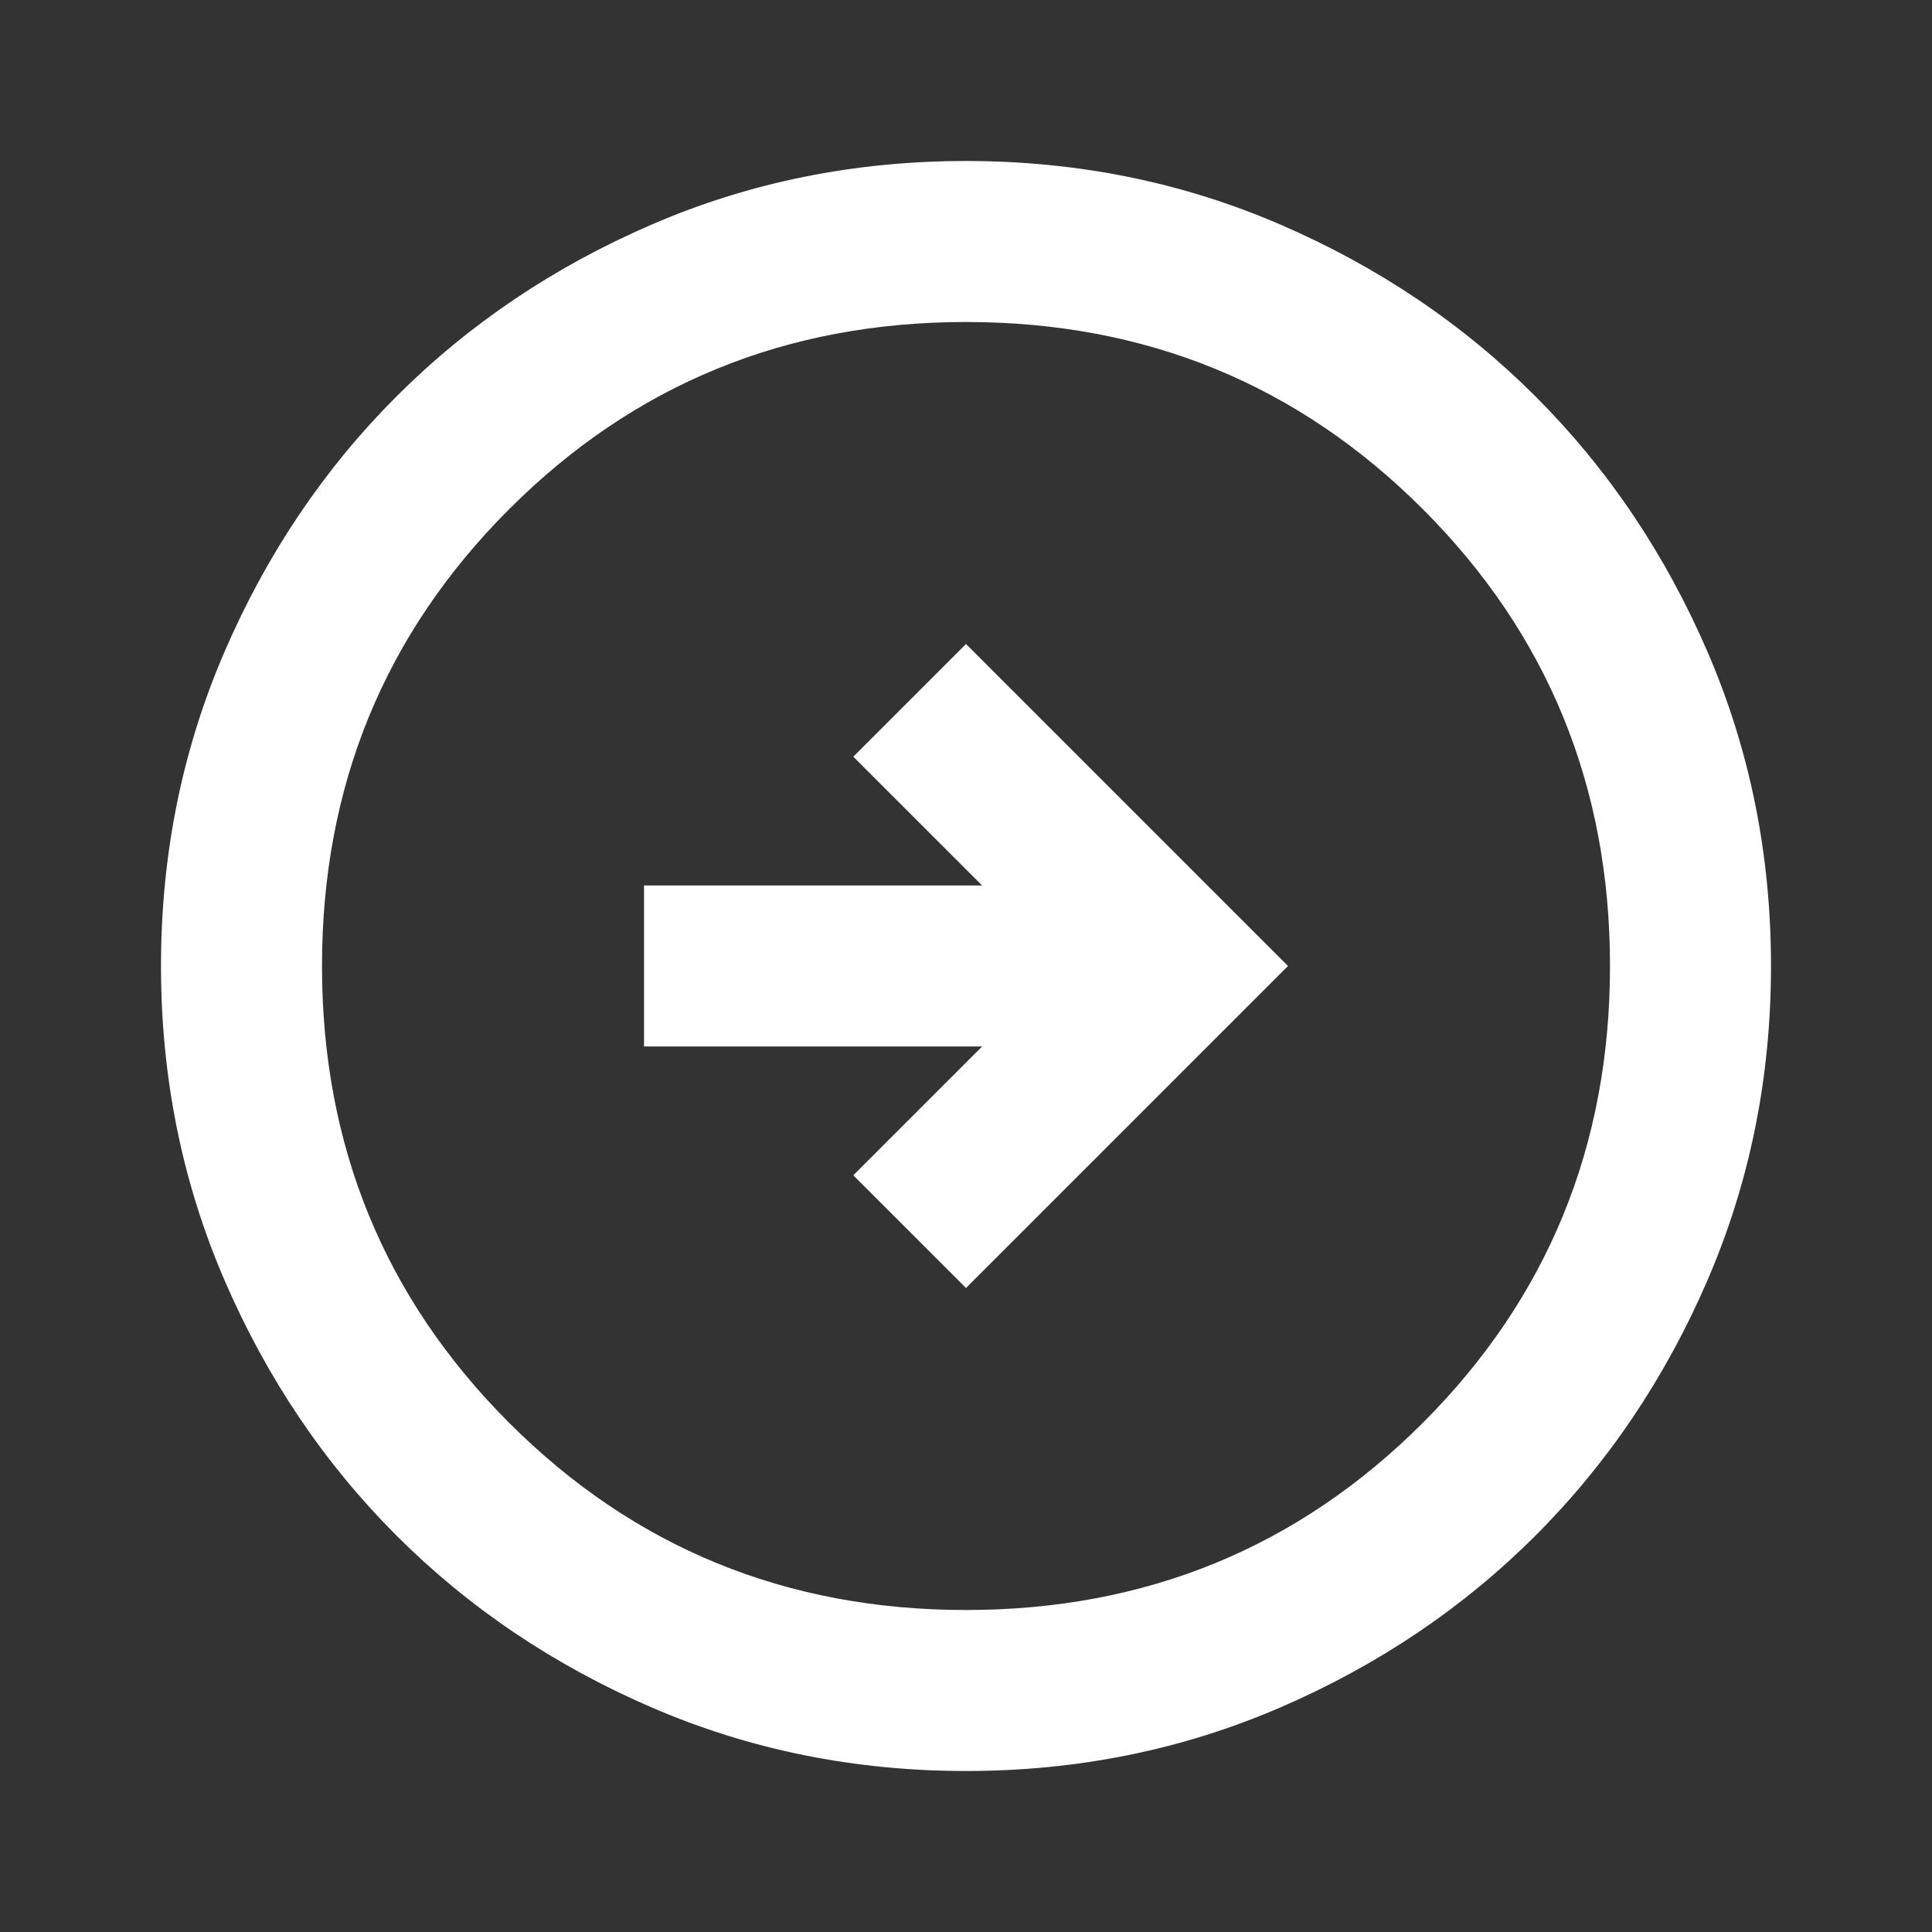 <svg xmlns="http://www.w3.org/2000/svg" 
        height="90" 
        viewBox="0 -960 960 960" 
        width="90">
<rect x="0" y="-960" width="960" height="960" fill="#333333" stroke="none"/>
<path d="m480-320 160-160-160-160-56 56 64 
      64H320v80h168l-64 64 56 56Zm0 240q-83 
      0-156-31.5T197-197q-54-54-85.5-127T80-480q0-83 
      31.5-156T197-763q54-54 127-85.5T480-880q83 0 
      156 31.5T763-763q54 54 85.5 127T880-480q0 
      83-31.5 156T763-197q-54 54-127 85.5T480-80Zm0-80q134 
      0 227-93t93-227q0-134-93-227t-227-93q-134 0-227 
      93t-93 227q0 134 93 227t227 93Zm0-320Z" 
      fill="white"/>
</svg>